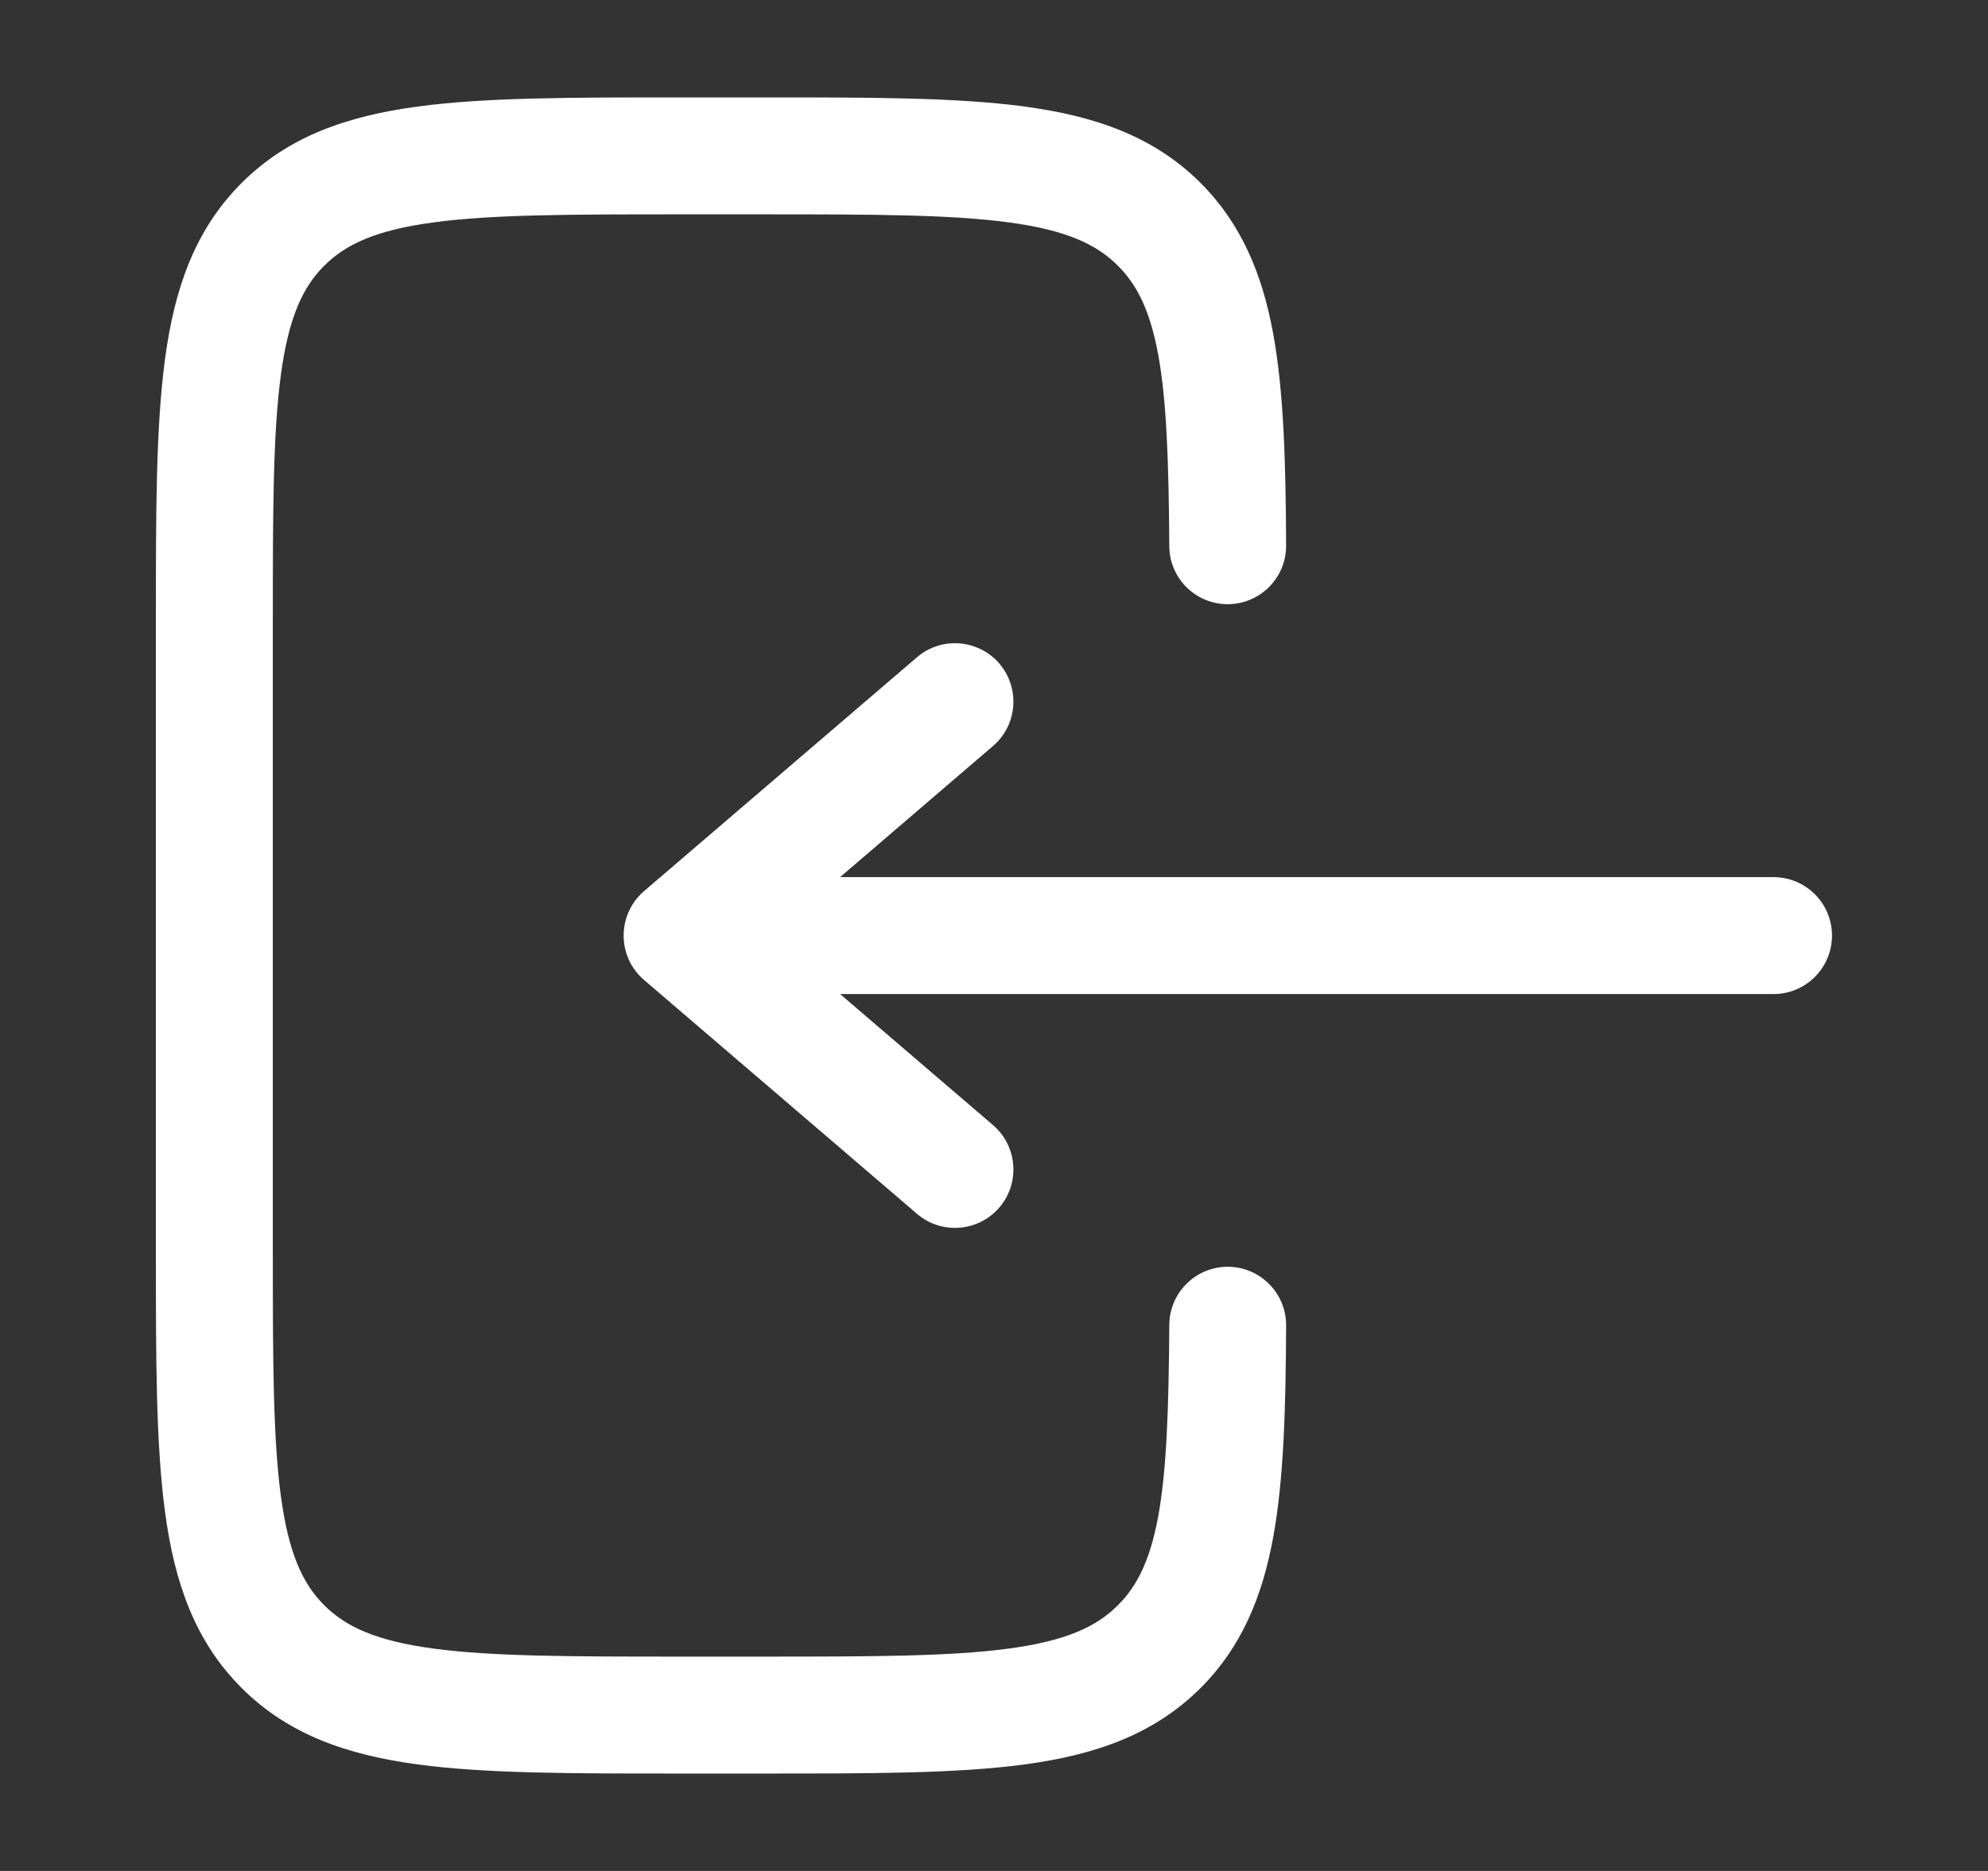 <svg width="17" height="16" viewBox="0 0 17 16" fill="none" xmlns="http://www.w3.org/2000/svg">
<rect x="0" y="0" width="17" height="16" fill="#333333" stroke="none"/>
<path d="M6.536 15.167C7.448 15.167 8.183 15.167 8.761 15.089C9.361 15.008 9.866 14.836 10.268 14.434C10.617 14.085 10.794 13.655 10.887 13.149C10.977 12.658 10.995 12.057 10.998 11.336C11 11.06 10.777 10.835 10.501 10.833C10.225 10.832 10 11.055 9.999 11.331C9.994 12.06 9.976 12.576 9.904 12.969C9.834 13.346 9.723 13.565 9.56 13.727C9.376 13.912 9.117 14.032 8.628 14.098C8.124 14.166 7.457 14.167 6.5 14.167H5.833C4.876 14.167 4.209 14.166 3.705 14.098C3.216 14.032 2.957 13.912 2.772 13.727C2.588 13.543 2.468 13.284 2.402 12.795C2.334 12.291 2.333 11.624 2.333 10.667L2.333 5.333C2.333 4.376 2.334 3.709 2.402 3.205C2.468 2.716 2.588 2.457 2.772 2.273C2.957 2.088 3.216 1.968 3.705 1.902C4.209 1.834 4.876 1.833 5.833 1.833H6.5C7.457 1.833 8.124 1.834 8.628 1.902C9.117 1.968 9.376 2.088 9.56 2.273C9.723 2.435 9.834 2.654 9.904 3.032C9.976 3.424 9.994 3.941 9.999 4.67C10 4.946 10.225 5.168 10.501 5.167C10.777 5.165 11 4.94 10.998 4.664C10.995 3.943 10.977 3.342 10.887 2.851C10.794 2.346 10.617 1.916 10.268 1.566C9.866 1.164 9.361 0.992 8.761 0.911C8.183 0.833 7.448 0.833 6.536 0.833H5.796C4.885 0.833 4.15 0.833 3.572 0.911C2.972 0.992 2.467 1.164 2.065 1.566C1.664 1.967 1.491 2.472 1.411 3.072C1.333 3.65 1.333 4.385 1.333 5.297L1.333 10.703C1.333 11.615 1.333 12.35 1.411 12.928C1.491 13.528 1.664 14.033 2.065 14.434C2.467 14.836 2.972 15.008 3.572 15.089C4.15 15.167 4.885 15.167 5.796 15.167H6.536Z" fill="white"/>
<path d="M15.166 8.501C15.442 8.501 15.666 8.277 15.666 8.001C15.666 7.725 15.442 7.501 15.166 7.501L7.184 7.501L8.491 6.38C8.701 6.201 8.725 5.885 8.546 5.675C8.366 5.466 8.05 5.441 7.841 5.621L5.507 7.621C5.396 7.716 5.333 7.855 5.333 8.001C5.333 8.147 5.396 8.285 5.507 8.38L7.841 10.38C8.05 10.56 8.366 10.536 8.546 10.326C8.725 10.117 8.701 9.801 8.491 9.621L7.184 8.501L15.166 8.501Z" fill="white"/>
</svg>
